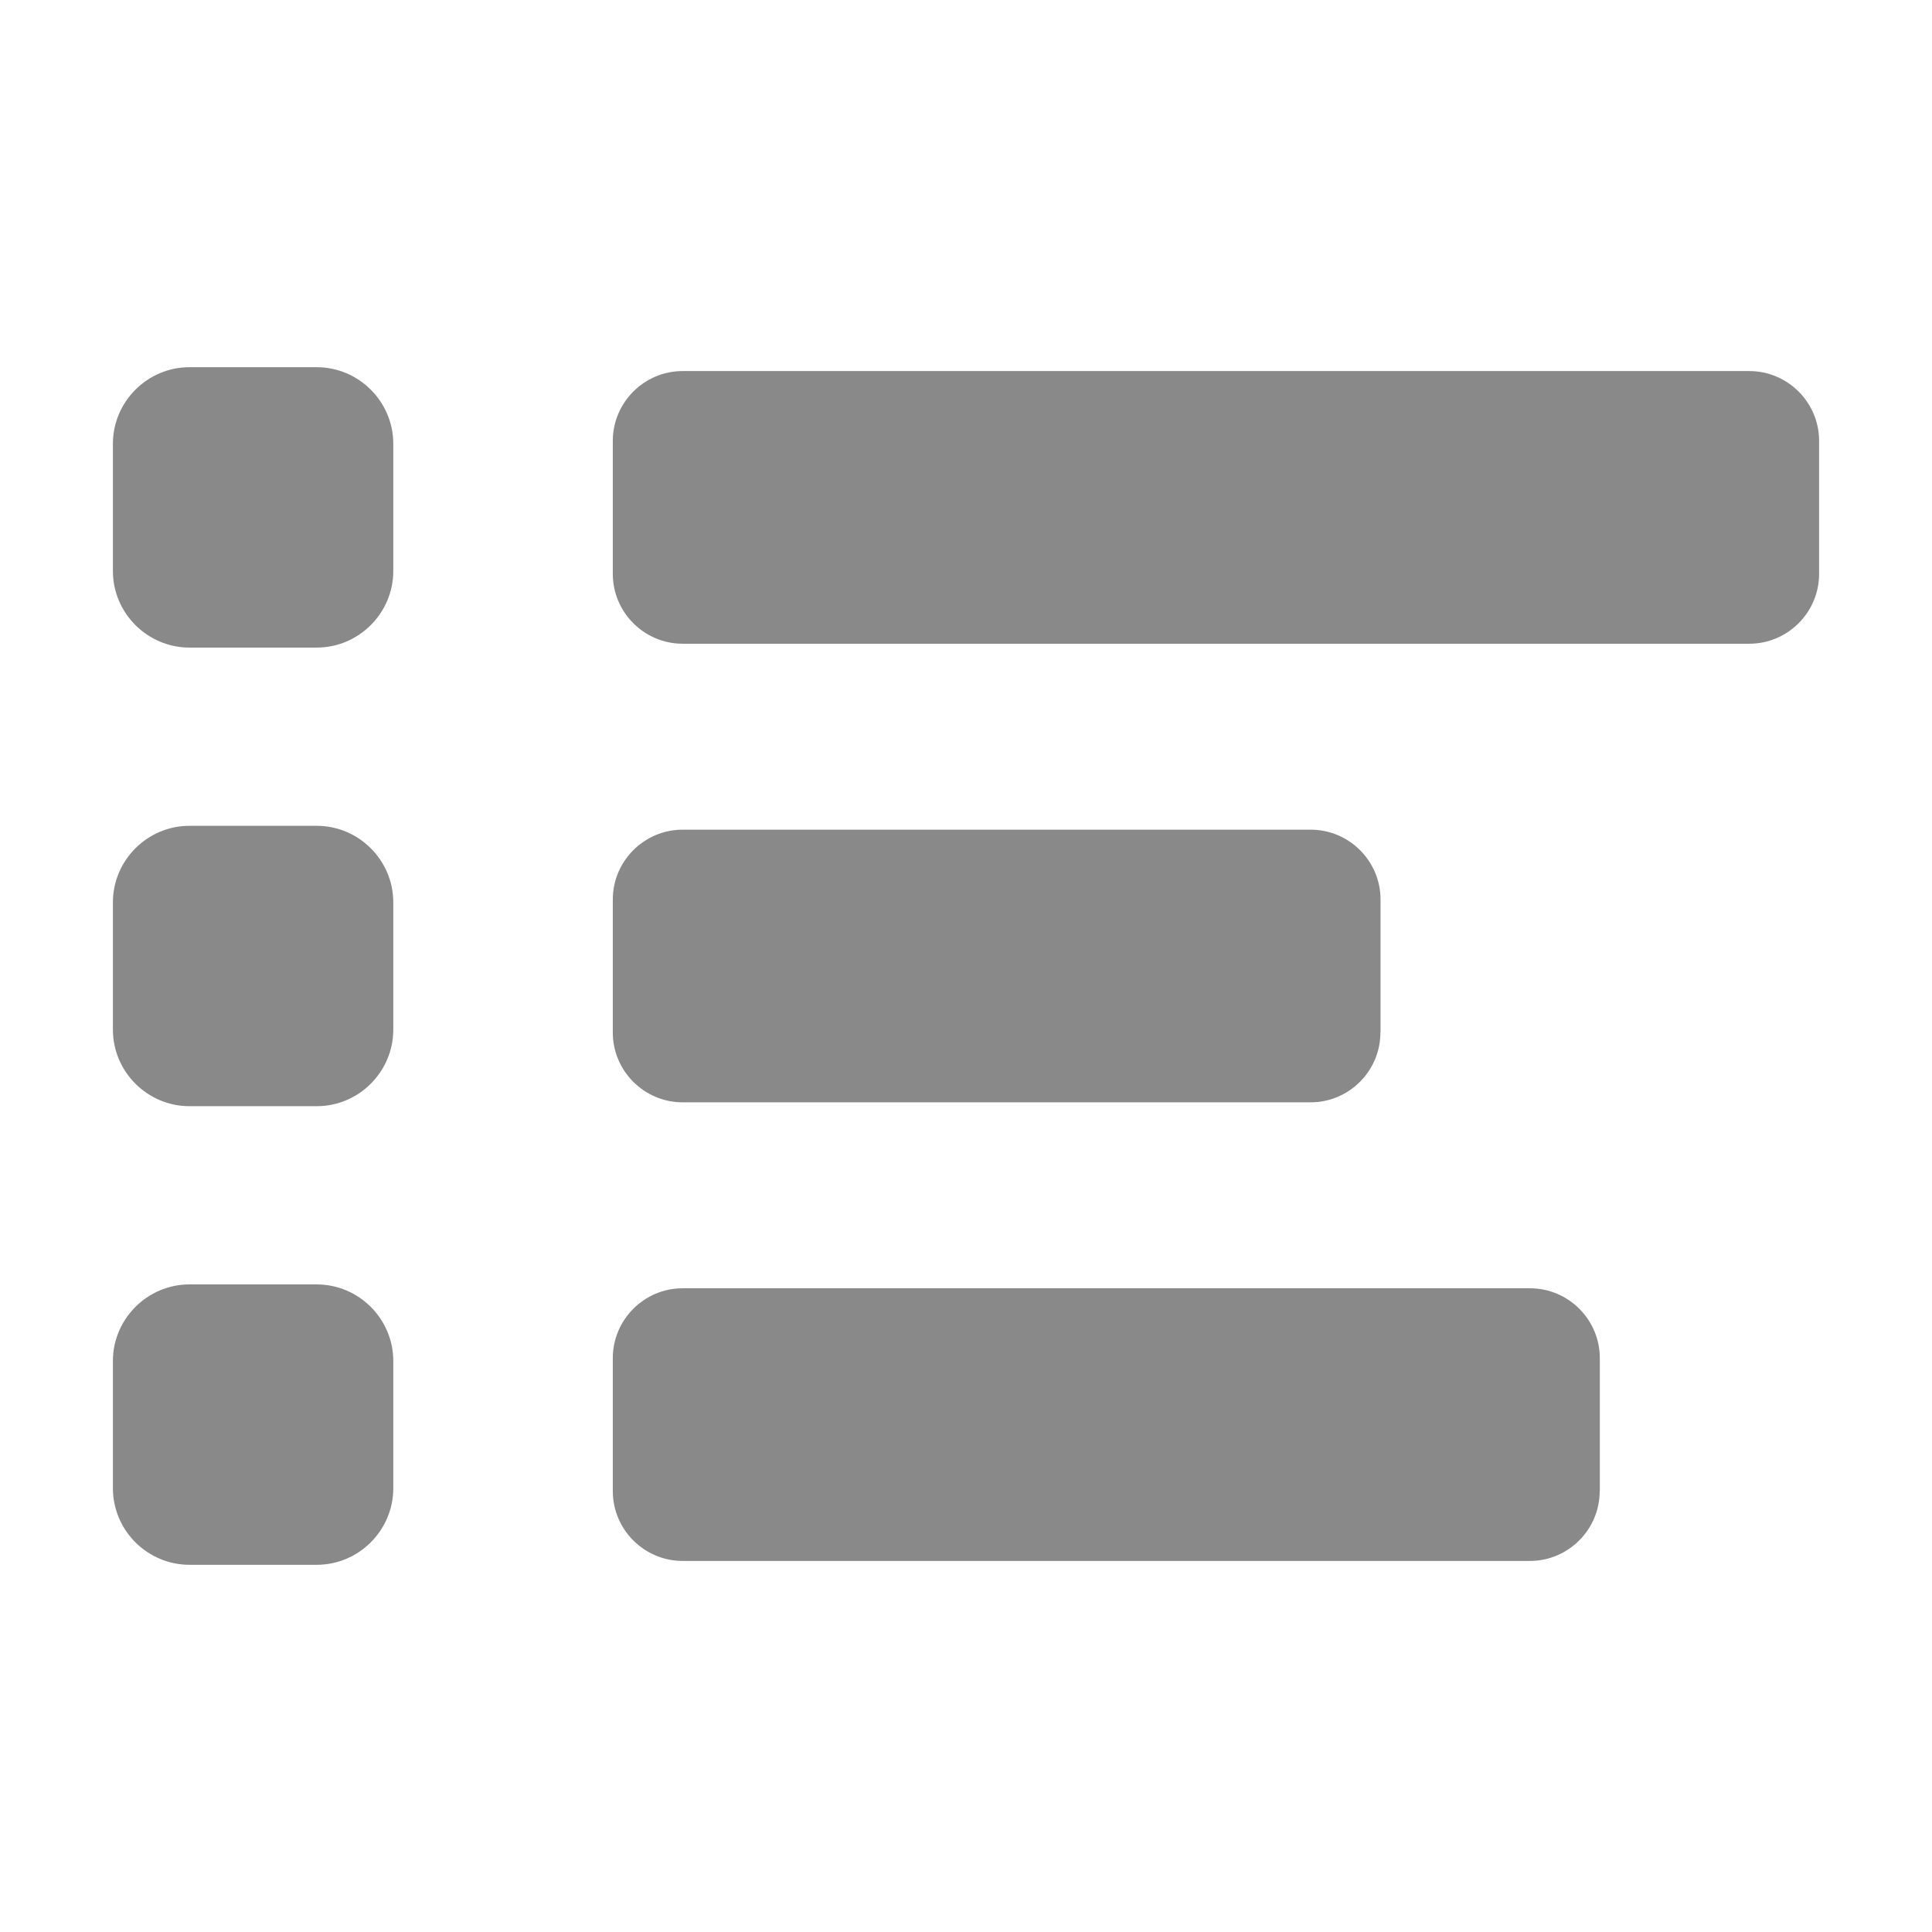 <?xml version="1.0" encoding="utf-8"?>
<!-- Generator: Adobe Illustrator 17.1.0, SVG Export Plug-In . SVG Version: 6.00 Build 0)  -->
<!DOCTYPE svg PUBLIC "-//W3C//DTD SVG 1.1//EN" "http://www.w3.org/Graphics/SVG/1.1/DTD/svg11.dtd">
<svg version="1.1" id="Layer_1" xmlns="http://www.w3.org/2000/svg" xmlns:xlink="http://www.w3.org/1999/xlink" x="0px" y="0px"
	 viewBox="0 0 16 16" enable-background="new 0 0 16 16" xml:space="preserve">
<g>
	<g>
		<g>
			<g>
				<g>
					<path fill="#898989" d="M15.065,4.753c0,0.318-0.26,0.578-0.578,0.578H5.653c-0.318,0-0.578-0.26-0.578-0.578V3.651
						c0-0.318,0.26-0.578,0.578-0.578h8.834c0.318,0,0.578,0.26,0.578,0.578V4.753z"/>
				</g>
				<g>
					<path fill="#898989" d="M3.257,4.729c0,0.348-0.285,0.634-0.634,0.634H1.569c-0.348,0-0.634-0.285-0.634-0.634V3.675
						c0-0.348,0.285-0.634,0.634-0.634h1.054c0.348,0,0.634,0.285,0.634,0.634V4.729z"/>
				</g>
			</g>
			<g>
				<g>
					<path fill="#898989" d="M11.432,8.551c0,0.318-0.26,0.578-0.578,0.578H5.653c-0.318,0-0.578-0.26-0.578-0.578V7.449
						c0-0.318,0.26-0.578,0.578-0.578h5.202c0.318,0,0.578,0.26,0.578,0.578V8.551z"/>
				</g>
				<g>
					<path fill="#898989" d="M3.257,8.527c0,0.348-0.285,0.634-0.634,0.634H1.569c-0.348,0-0.634-0.285-0.634-0.634V7.473
						c0-0.348,0.285-0.634,0.634-0.634h1.054c0.348,0,0.634,0.285,0.634,0.634V8.527z"/>
				</g>
			</g>
			<g>
				<g>
					<path fill="#898989" d="M13.248,12.349c0,0.318-0.26,0.578-0.578,0.578H5.653c-0.318,0-0.578-0.26-0.578-0.578v-1.102
						c0-0.318,0.26-0.578,0.578-0.578h7.018c0.318,0,0.578,0.26,0.578,0.578V12.349z"/>
				</g>
				<g>
					<path fill="#898989" d="M3.257,12.325c0,0.348-0.285,0.634-0.634,0.634H1.569c-0.348,0-0.634-0.285-0.634-0.634v-1.054
						c0-0.348,0.285-0.634,0.634-0.634h1.054c0.348,0,0.634,0.285,0.634,0.634V12.325z"/>
				</g>
			</g>
		</g>
	</g>
</g>
</svg>
